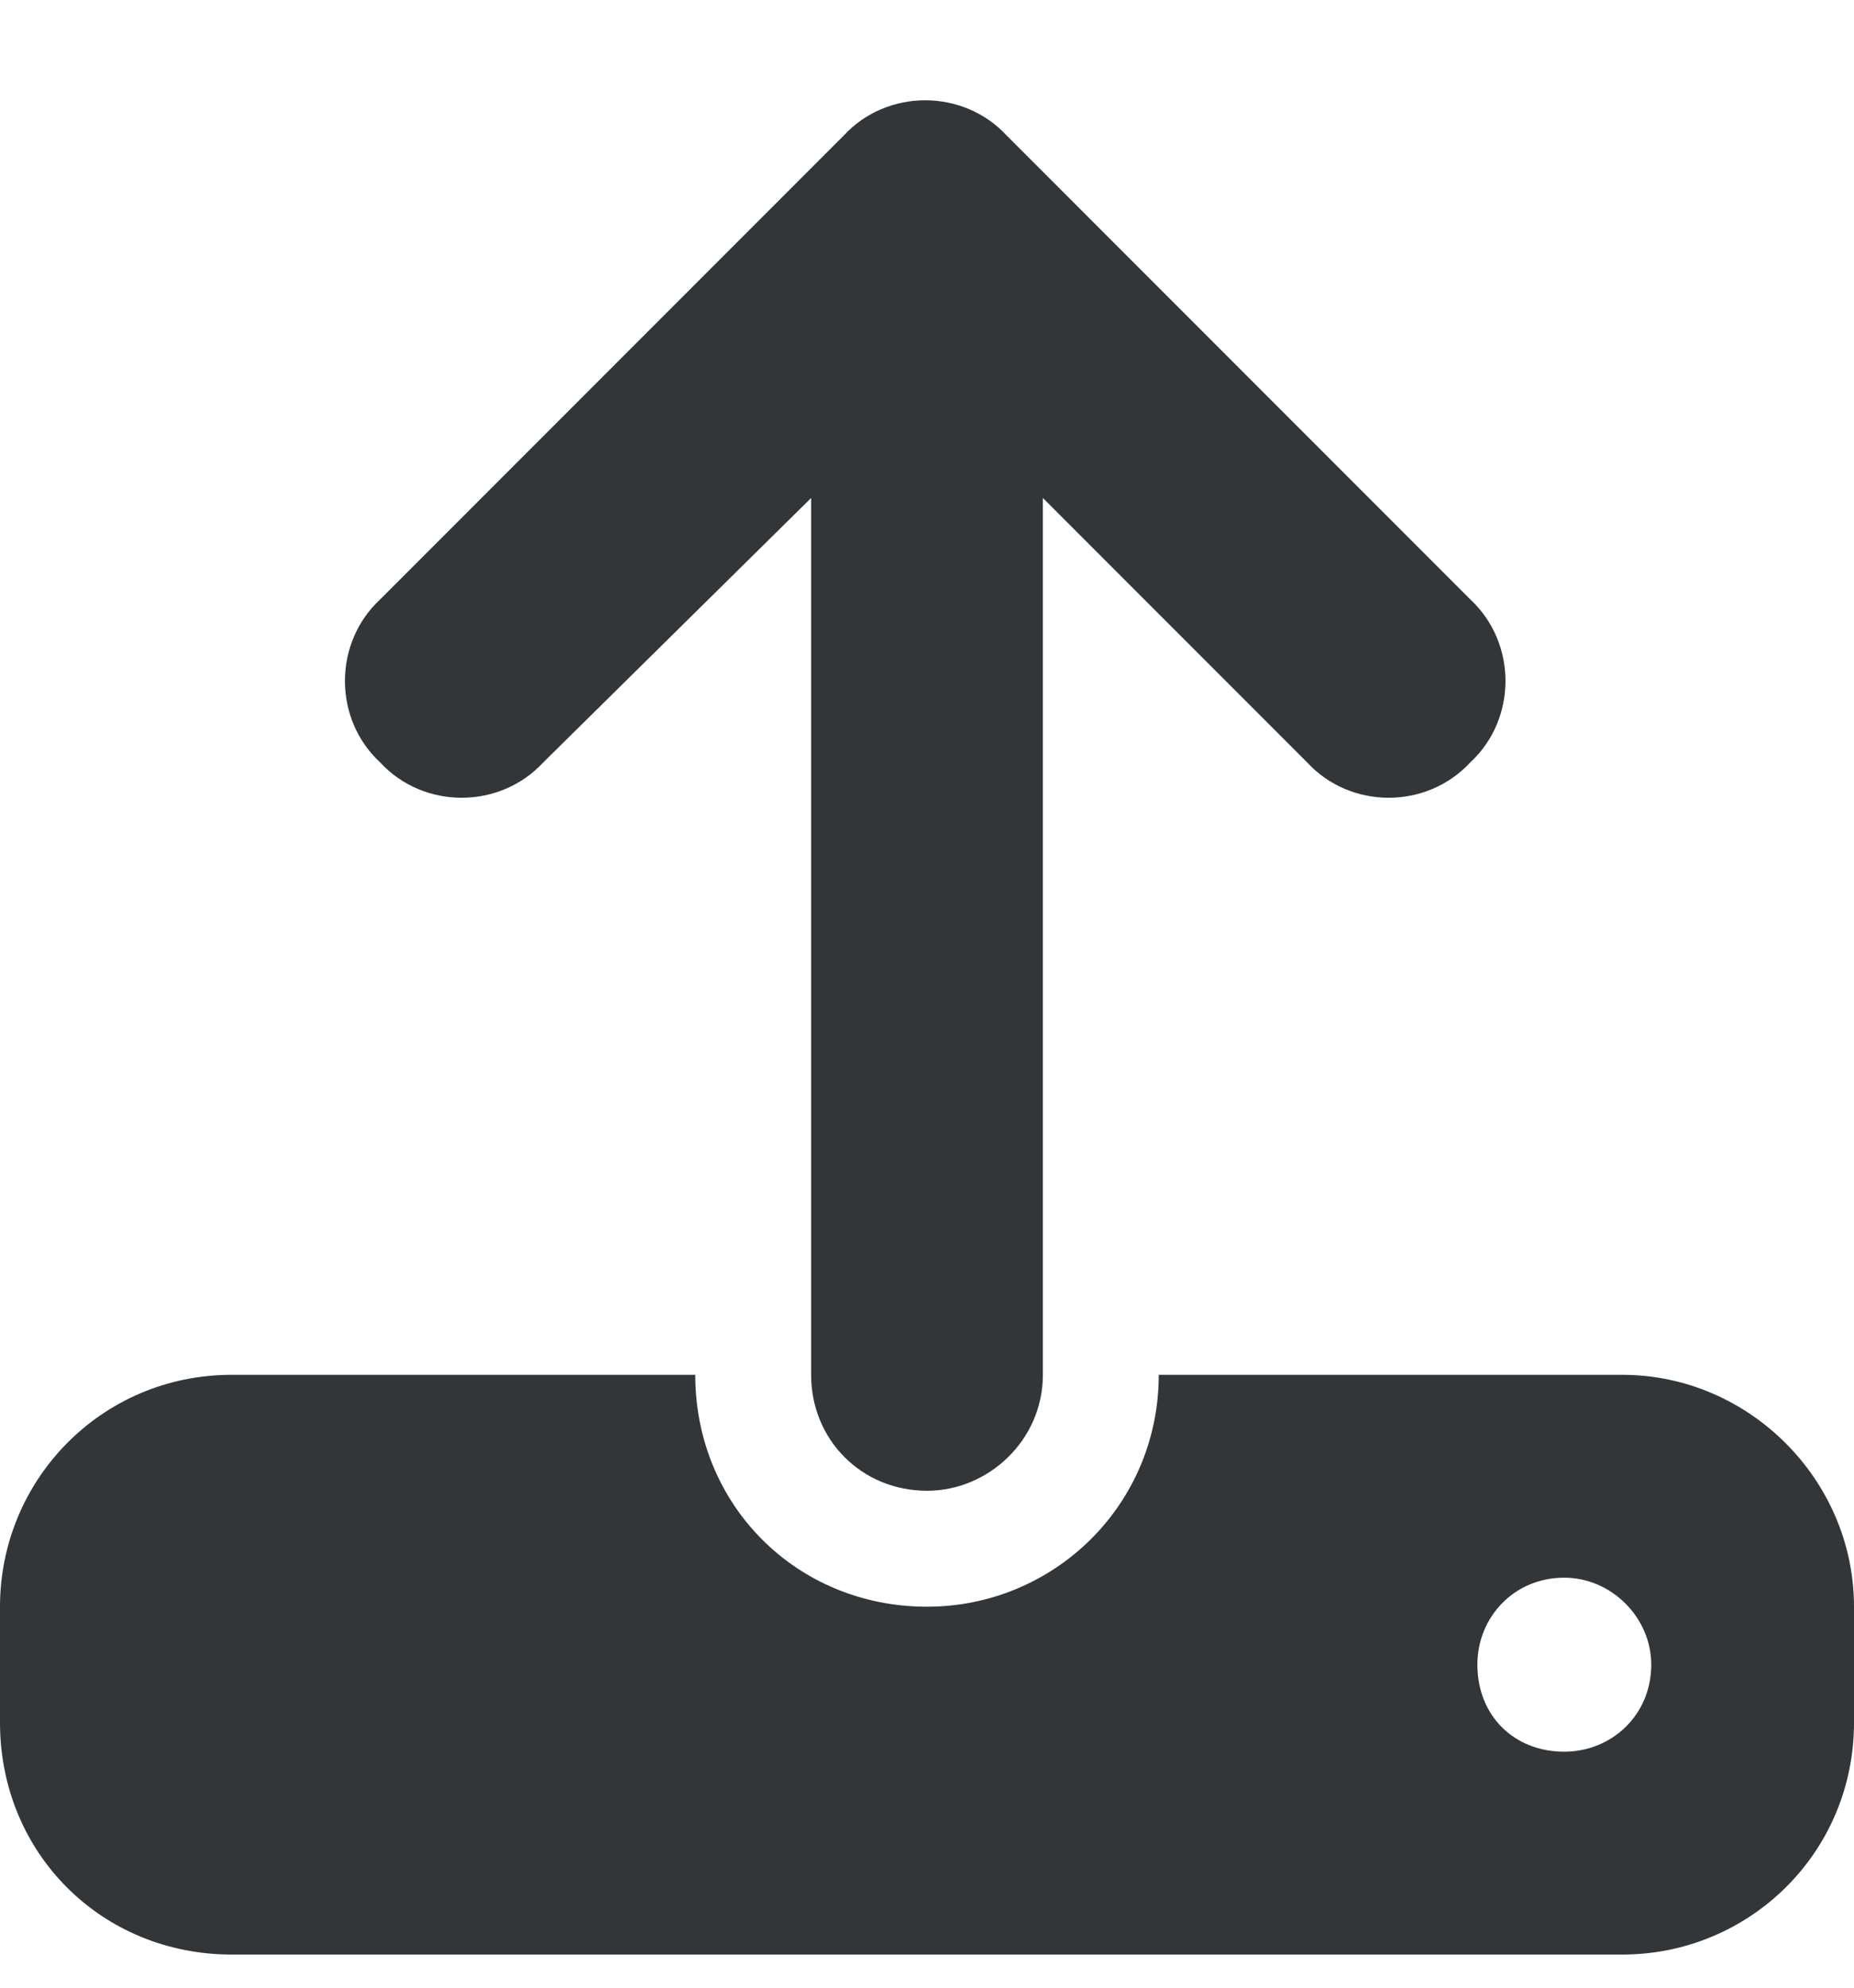 <svg width="14" height="15" viewBox="0 0 14 15" fill="none"
    xmlns="http://www.w3.org/2000/svg">
    <path d="M7.875 3.758V10.375C7.875 10.867 7.465 11.25 7 11.25C6.508 11.25 6.125 10.867 6.125 10.375V3.758L4.102 5.754C3.773 6.109 3.199 6.109 2.871 5.754C2.516 5.426 2.516 4.852 2.871 4.523L6.371 1.023C6.699 0.668 7.273 0.668 7.602 1.023L11.102 4.523C11.457 4.852 11.457 5.426 11.102 5.754C10.773 6.109 10.199 6.109 9.871 5.754L7.875 3.758ZM1.75 10.375H5.25C5.25 11.359 6.016 12.125 7 12.125C7.957 12.125 8.75 11.359 8.75 10.375H12.25C13.207 10.375 14 11.168 14 12.125V13C14 13.984 13.207 14.75 12.25 14.75H1.75C0.766 14.75 0 13.984 0 13V12.125C0 11.168 0.766 10.375 1.75 10.375ZM11.812 13.219C12.168 13.219 12.469 12.945 12.469 12.562C12.469 12.207 12.168 11.906 11.812 11.906C11.43 11.906 11.156 12.207 11.156 12.562C11.156 12.945 11.43 13.219 11.812 13.219Z" fill="#323639"/>
</svg>
